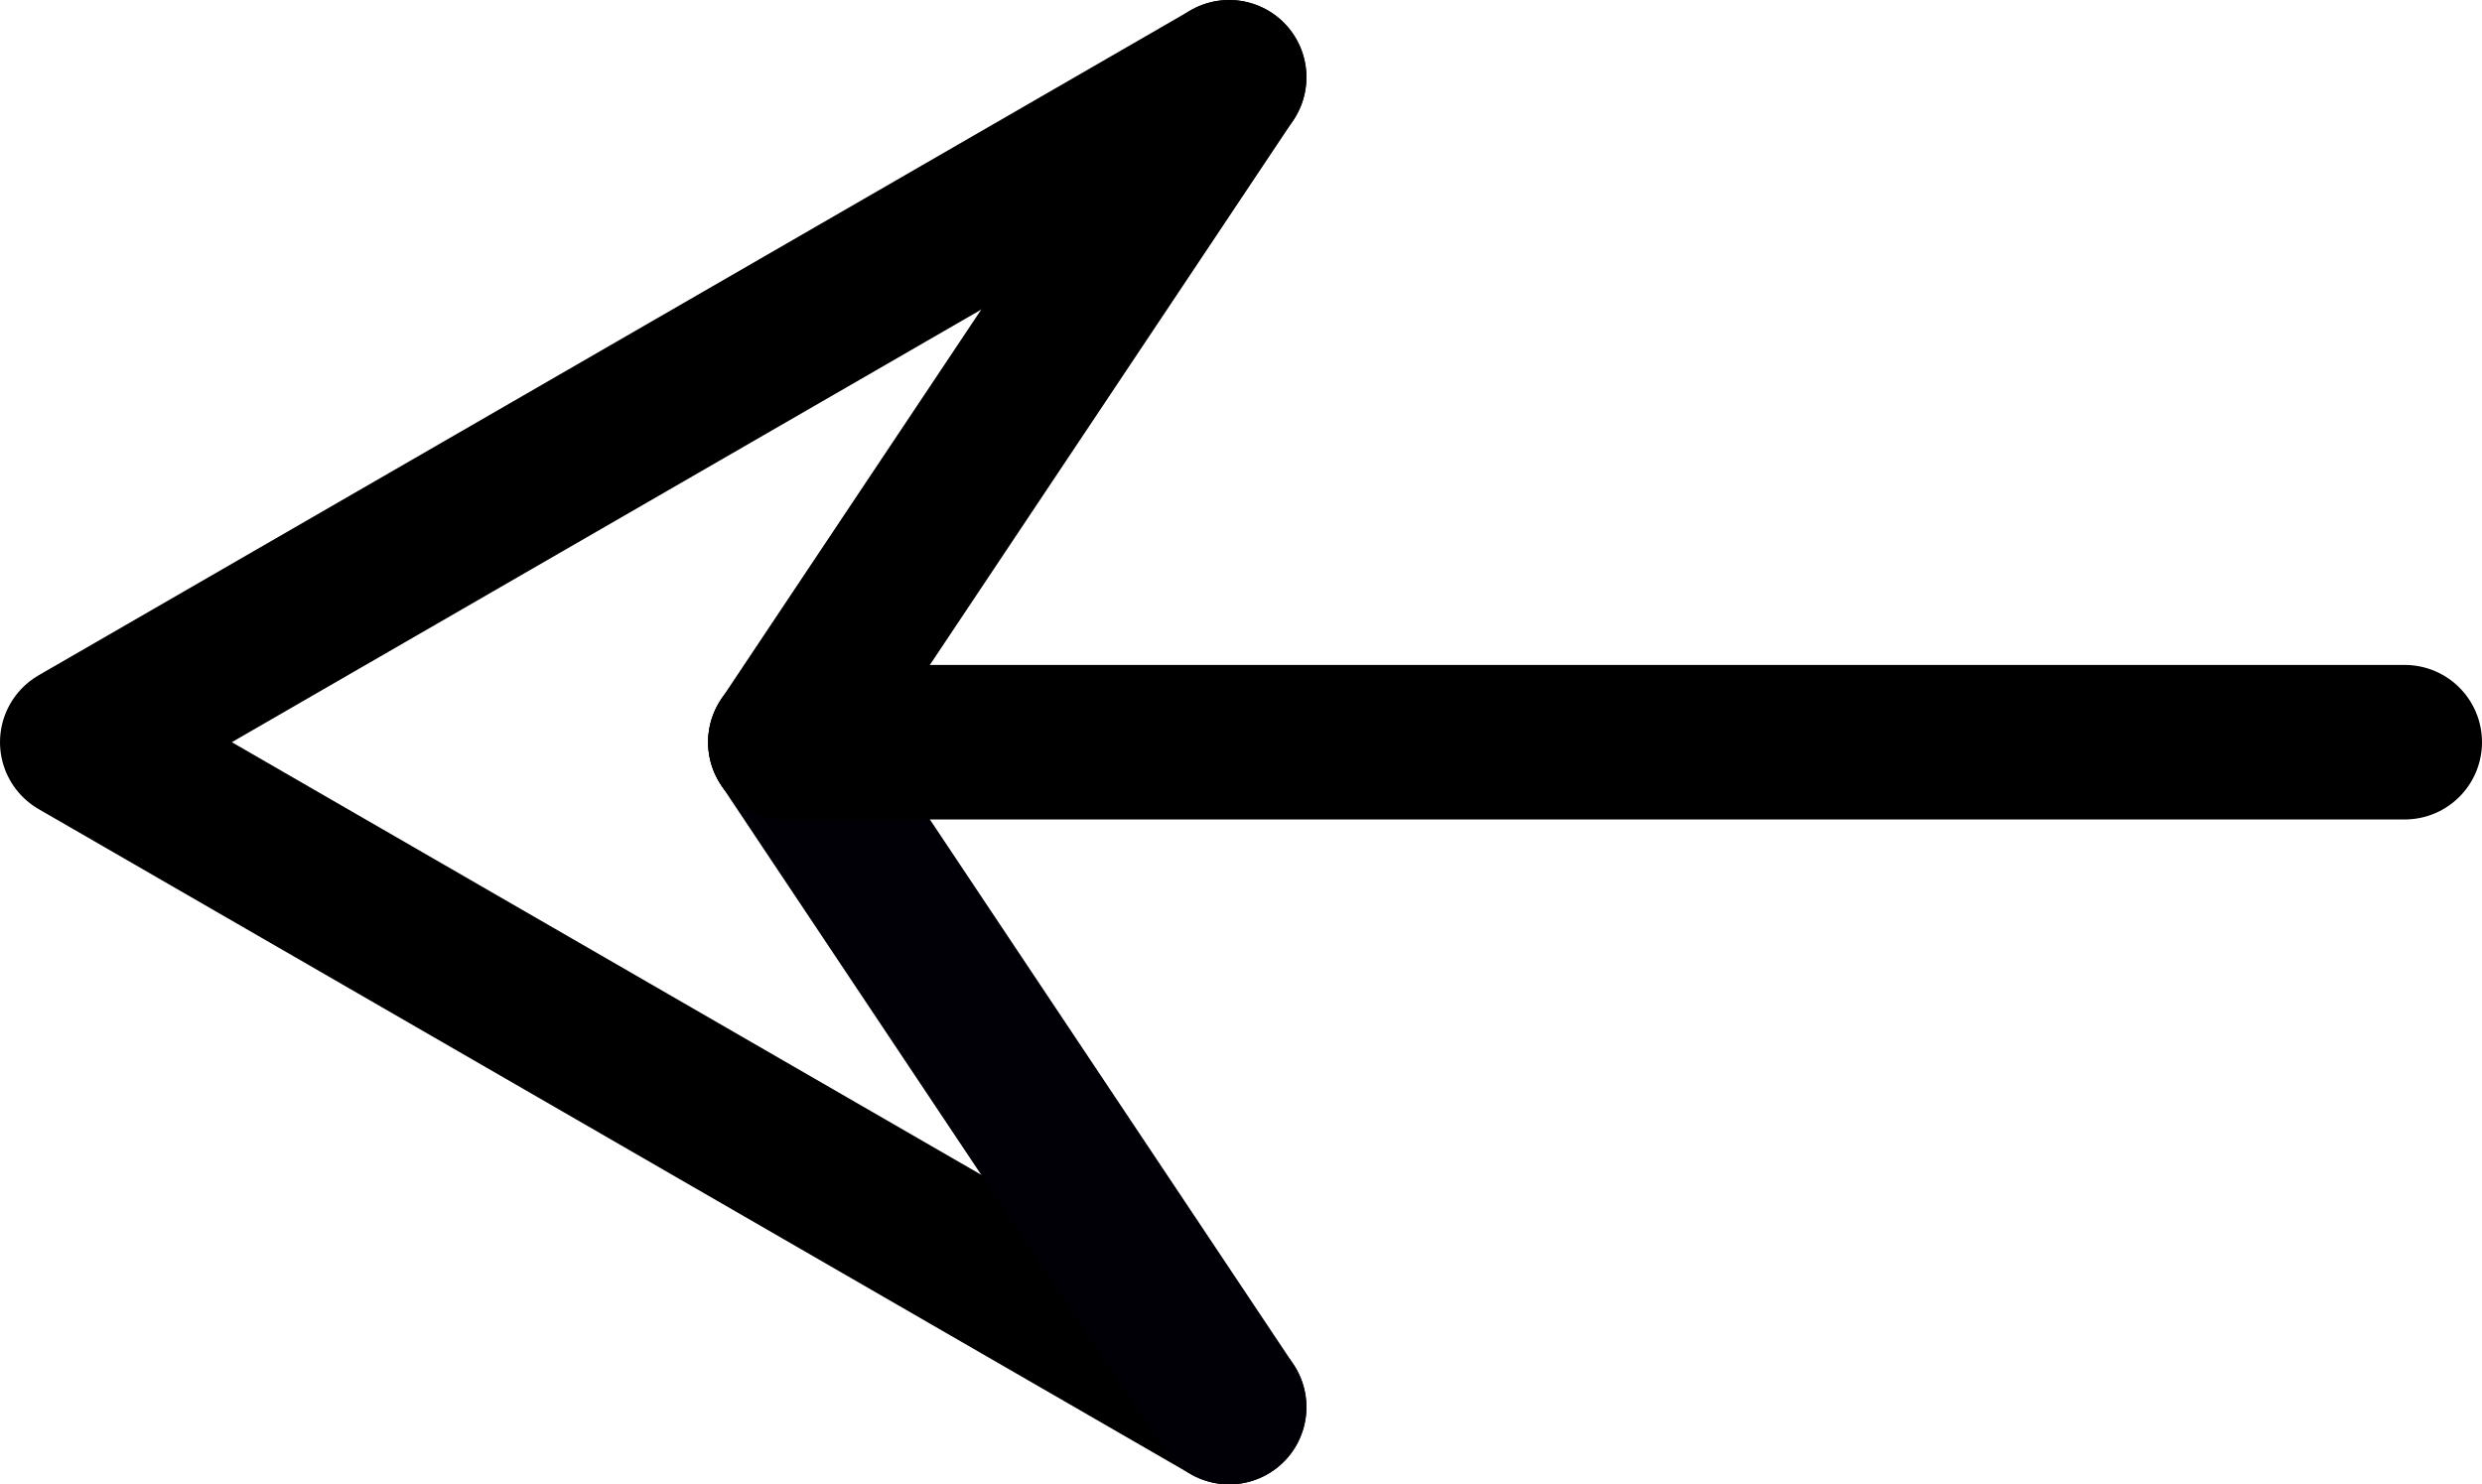 <?xml version="1.0" encoding="UTF-8" standalone="no"?>
<svg
   xmlns:dc="http://purl.org/dc/elements/1.1/"
   xmlns:cc="http://creativecommons.org/ns#"
   xmlns:rdf="http://www.w3.org/1999/02/22-rdf-syntax-ns#"
   xmlns:svg="http://www.w3.org/2000/svg"
   xmlns="http://www.w3.org/2000/svg"
   xmlns:sodipodi="http://sodipodi.sourceforge.net/DTD/sodipodi-0.dtd"
   xmlns:inkscape="http://www.inkscape.org/namespaces/inkscape"
   width="112.419mm"
   height="67.244mm"
   viewBox="0 0 112.419 67.244"
   version="1.1"
   id="svg8"
   inkscape:export-filename="P:\Desktop\backArrow.png"
   inkscape:export-xdpi="96"
   inkscape:export-ydpi="96"
   inkscape:version="1.0.1 (3bc2e813f5, 2020-09-07)"
   sodipodi:docname="backArrow.svg">
  <defs
     id="defs2" />
  <sodipodi:namedview
     id="base"
     pagecolor="#ffffff"
     bordercolor="#666666"
     borderopacity="1.0"
     inkscape:pageopacity="0.0"
     inkscape:pageshadow="2"
     inkscape:zoom="0.35"
     inkscape:cx="332.73202"
     inkscape:cy="139.86565"
     inkscape:document-units="mm"
     inkscape:current-layer="layer1"
     inkscape:document-rotation="0"
     showgrid="false"
     inkscape:window-width="1920"
     inkscape:window-height="1057"
     inkscape:window-x="1912"
     inkscape:window-y="-8"
     inkscape:window-maximized="1"
     fit-margin-top="0"
     fit-margin-left="0"
     fit-margin-right="0"
     fit-margin-bottom="0" />
  <g
     inkscape:label="Layer 1"
     inkscape:groupmode="layer"
     id="layer1"
     transform="translate(-16.965,-111.494)">
    <path
       id="path846"
       style="stroke:#000000;stroke-width:7;stroke-linecap:round;stroke-miterlimit:4;stroke-dasharray:none"
       inkscape:transform-center-x="8.6955076"
       inkscape:transform-center-y="-1.8619047e-06"
       d="m 20.465,145.116 52.173,-30.122 m -3e-6,60.244 L 20.465,145.116"
       sodipodi:nodetypes="cccc" />
    <path
       style="font-variation-settings:normal;opacity:1;vector-effect:none;stroke:#000006;stroke-width:7;stroke-linecap:round;stroke-linejoin:miter;stroke-miterlimit:4;stroke-dasharray:none;stroke-dashoffset:0;stroke-opacity:1;stop-color:#000000;stop-opacity:1"
       d="m 52.539,145.116 20.099,30.122"
       id="path853" />
    <path
       style="font-variation-settings:normal;opacity:1;vector-effect:none;stroke:#ff0000;stroke-width:0.265px;stroke-linecap:butt;stroke-linejoin:miter;stroke-miterlimit:4;stroke-dasharray:none;stroke-dashoffset:0;stroke-opacity:1;stop-color:#000000;stop-opacity:1"
       d="M 52.539,145.116 Z"
       id="path855" />
    <path
       style="font-variation-settings:normal;opacity:1;vector-effect:none;stroke:#000000;stroke-width:7;stroke-linecap:round;stroke-linejoin:miter;stroke-miterlimit:4;stroke-dasharray:none;stroke-dashoffset:0;stroke-opacity:1;stop-color:#000000;stop-opacity:1"
       d="M 52.539,145.116 72.638,114.994"
       id="path857" />
    <path
       style="font-variation-settings:normal;opacity:1;vector-effect:none;stroke:#000000;stroke-width:7;stroke-linecap:round;stroke-linejoin:miter;stroke-miterlimit:4;stroke-dasharray:none;stroke-dashoffset:0;stroke-opacity:1;stop-color:#000000;stop-opacity:1"
       d="m 52.539,145.116 h 73.345"
       id="path859" />
  </g>
</svg>

